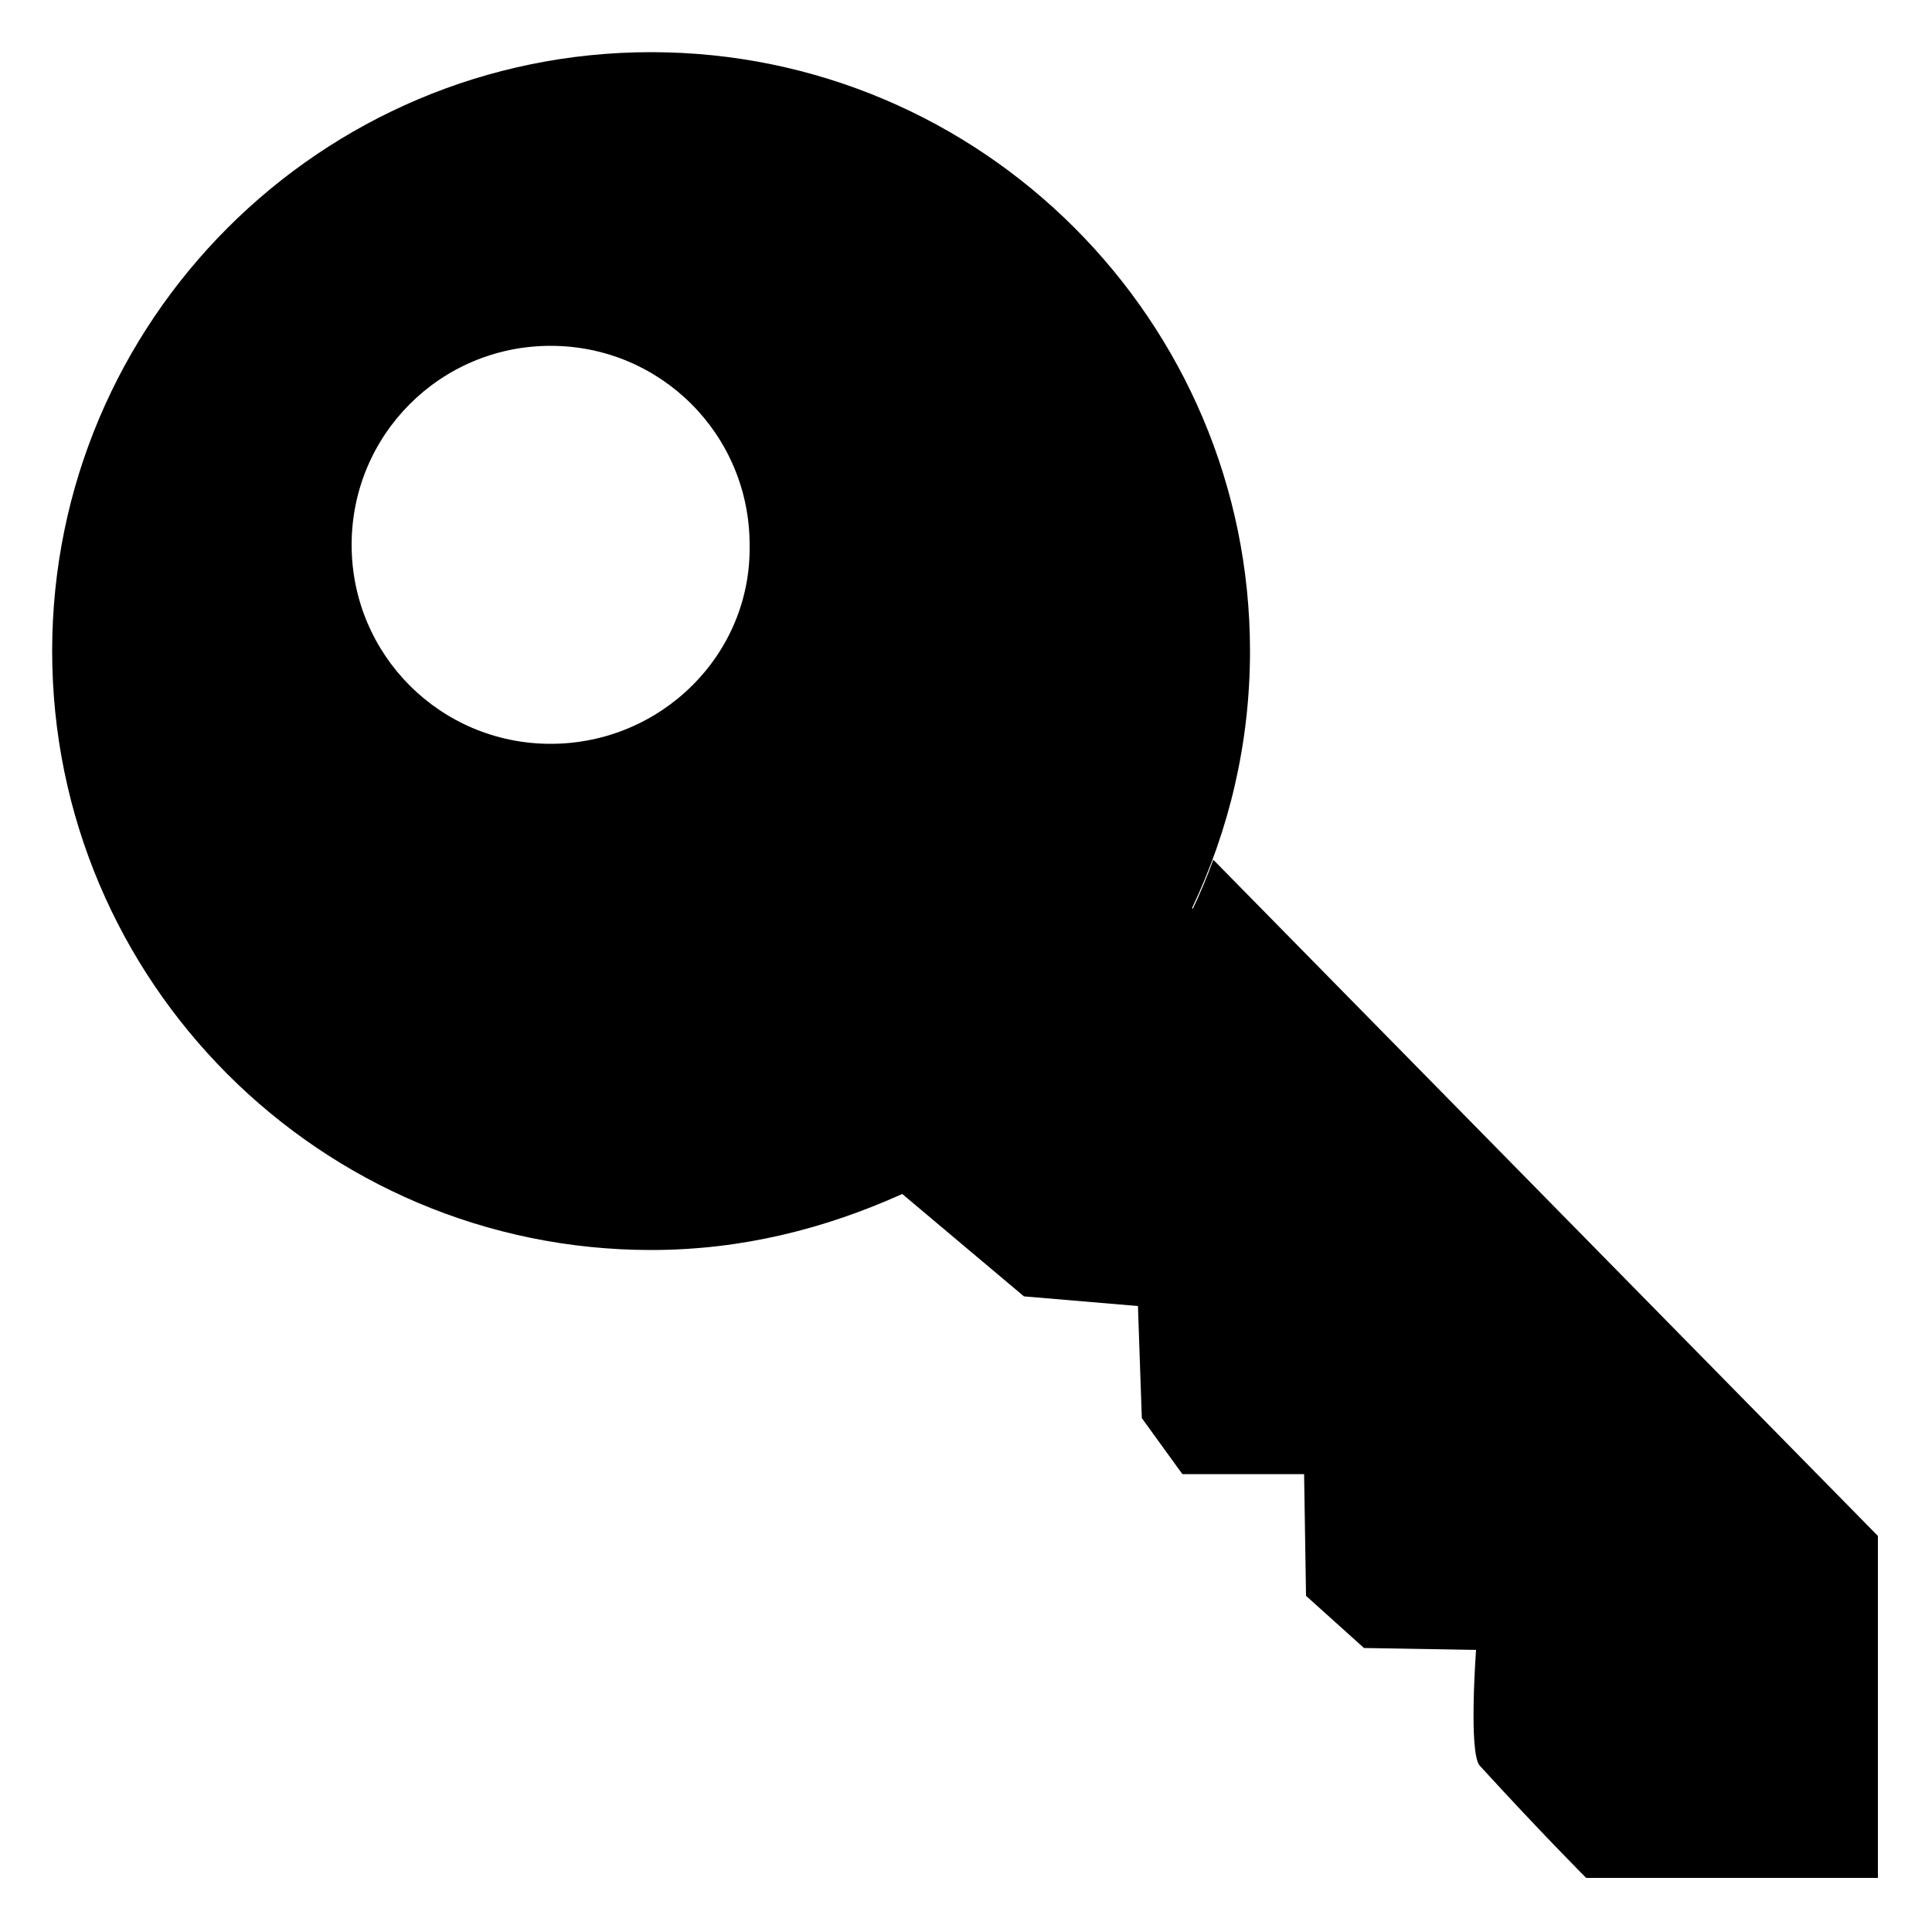 <svg xmlns="http://www.w3.org/2000/svg" viewBox="0 0 100 100"><path d="M97.2 82.3L61.7 47c1.9-4 3-8.5 3-13.3 0-17.1-13.9-31-31-31s-31 13.9-31 31 13.9 31 31 31c4.7 0 9-1.1 13-2.9l6.3 5.3 5.9.5.2 5.8 2.1 2.9h6.3l.1 6.3 3 2.7 5.8.1s-.4 5.4.2 6c3.2 3.5 5.5 5.8 5.5 5.8h15.1V82.3zM28.5 38.5c-5.7 0-10.3-4.6-10.3-10.3 0-5.7 4.6-10.3 10.3-10.3 5.7 0 10.3 4.6 10.3 10.3.1 5.7-4.6 10.3-10.3 10.3z"/><path d="M97.2 94.3V79.5l-34.4-35c-1.3 3.6-3.3 6.8-5.7 9.7l40.1 40.1z"/></svg>